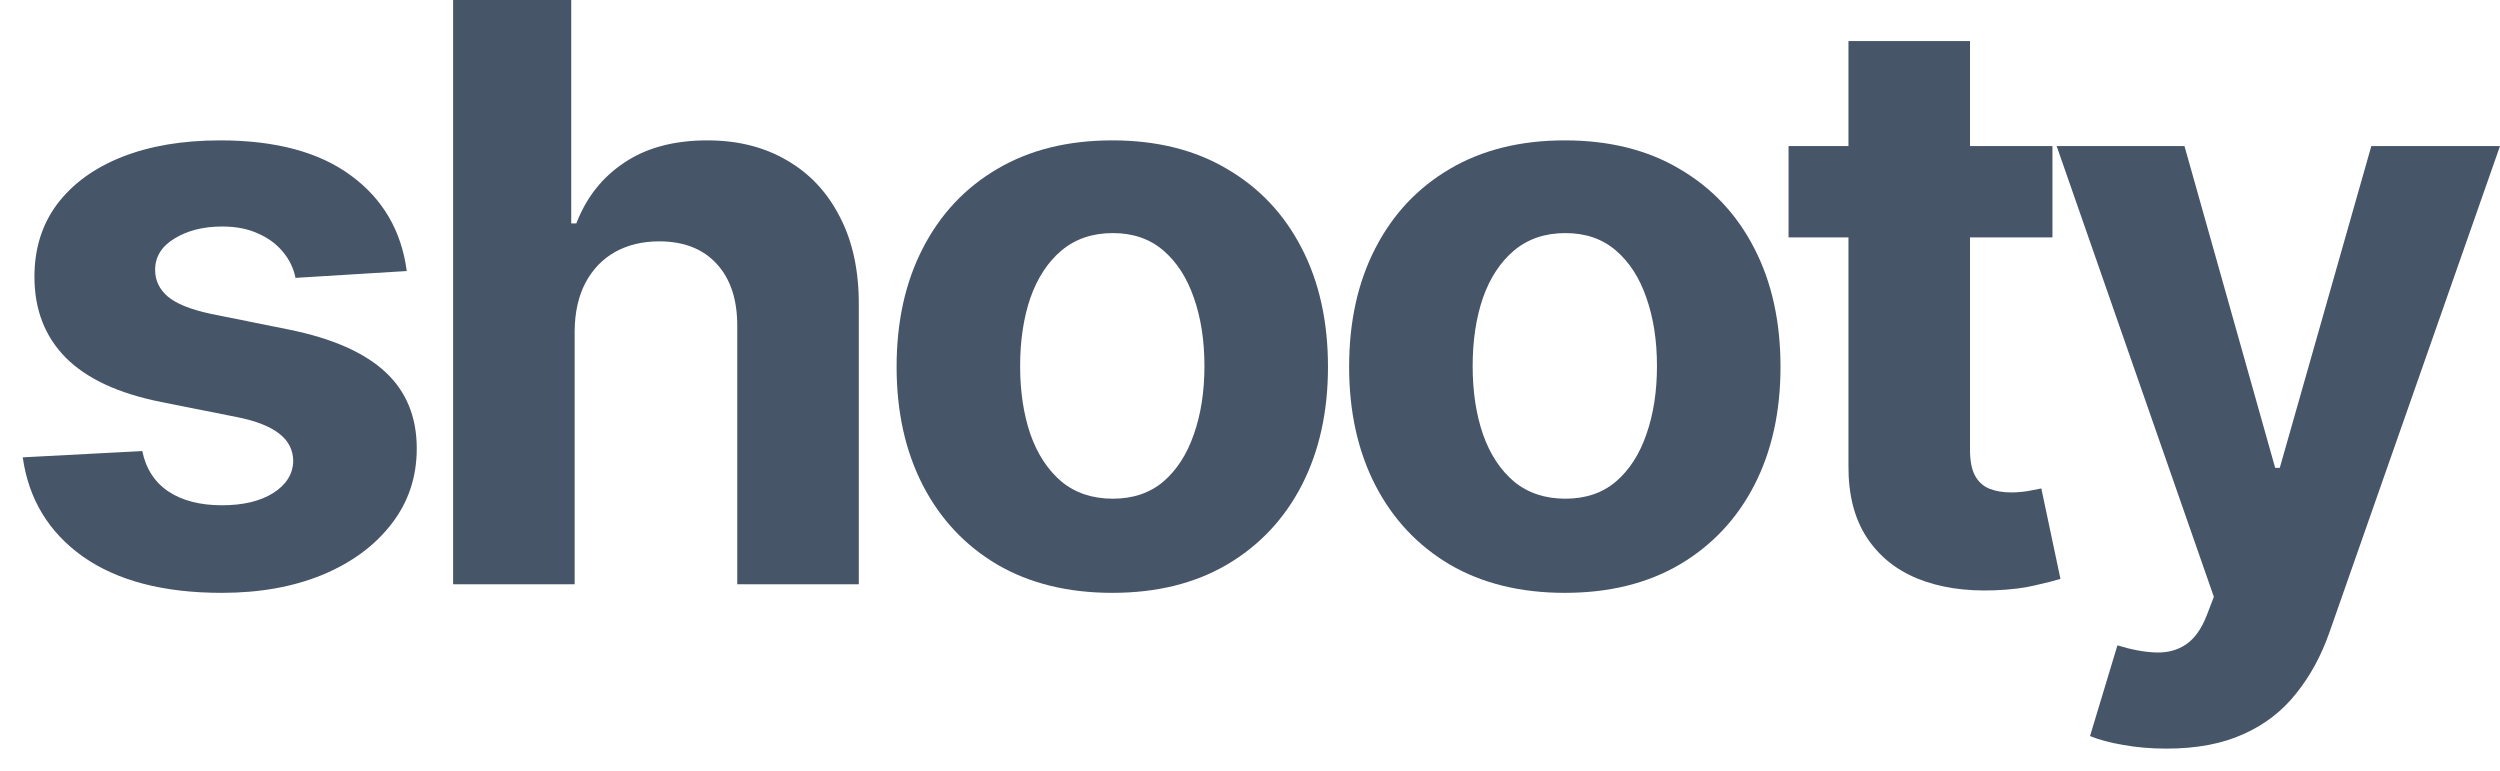 <svg width="94" height="29" viewBox="0 0 94 29" fill="none" xmlns="http://www.w3.org/2000/svg">
<path d="M15.294 10.191L11.111 10.448C11.039 10.091 10.885 9.769 10.649 9.483C10.413 9.19 10.102 8.957 9.716 8.786C9.337 8.607 8.883 8.517 8.354 8.517C7.646 8.517 7.049 8.668 6.562 8.968C6.076 9.261 5.833 9.655 5.833 10.148C5.833 10.541 5.99 10.874 6.305 11.146C6.62 11.417 7.16 11.636 7.925 11.8L10.907 12.401C12.509 12.73 13.703 13.259 14.49 13.988C15.277 14.718 15.67 15.676 15.67 16.863C15.67 17.943 15.352 18.891 14.715 19.706C14.086 20.521 13.22 21.158 12.119 21.615C11.025 22.066 9.763 22.291 8.332 22.291C6.151 22.291 4.413 21.837 3.119 20.929C1.832 20.014 1.077 18.769 0.855 17.196L5.35 16.96C5.486 17.625 5.815 18.133 6.337 18.483C6.859 18.826 7.528 18.998 8.343 18.998C9.144 18.998 9.788 18.844 10.274 18.537C10.767 18.222 11.018 17.818 11.025 17.325C11.018 16.91 10.842 16.57 10.499 16.305C10.156 16.034 9.627 15.826 8.912 15.683L6.058 15.115C4.449 14.793 3.251 14.235 2.465 13.441C1.685 12.647 1.295 11.636 1.295 10.405C1.295 9.347 1.581 8.435 2.153 7.67C2.733 6.905 3.544 6.315 4.589 5.9C5.64 5.485 6.87 5.278 8.279 5.278C10.36 5.278 11.998 5.718 13.192 6.597C14.393 7.477 15.094 8.675 15.294 10.191Z" fill="#475569"/>
<path d="M21.607 12.444V21.969H17.037V0H21.478V8.399H21.671C22.043 7.427 22.644 6.665 23.473 6.115C24.303 5.557 25.343 5.278 26.595 5.278C27.739 5.278 28.737 5.528 29.588 6.029C30.446 6.522 31.111 7.234 31.583 8.163C32.062 9.086 32.298 10.191 32.291 11.478V21.969H27.721V12.293C27.729 11.278 27.471 10.488 26.949 9.923C26.434 9.358 25.712 9.075 24.782 9.075C24.16 9.075 23.609 9.208 23.13 9.472C22.658 9.737 22.286 10.123 22.014 10.631C21.75 11.131 21.614 11.736 21.607 12.444Z" fill="#475569"/>
<path d="M41.822 22.291C40.156 22.291 38.714 21.937 37.499 21.229C36.29 20.514 35.357 19.52 34.699 18.247C34.041 16.967 33.712 15.483 33.712 13.795C33.712 12.093 34.041 10.606 34.699 9.333C35.357 8.053 36.29 7.059 37.499 6.351C38.714 5.635 40.156 5.278 41.822 5.278C43.488 5.278 44.925 5.635 46.134 6.351C47.35 7.059 48.287 8.053 48.945 9.333C49.603 10.606 49.932 12.093 49.932 13.795C49.932 15.483 49.603 16.967 48.945 18.247C48.287 19.52 47.35 20.514 46.134 21.229C44.925 21.937 43.488 22.291 41.822 22.291ZM41.843 18.751C42.601 18.751 43.234 18.537 43.742 18.108C44.25 17.671 44.632 17.078 44.89 16.327C45.154 15.576 45.287 14.721 45.287 13.763C45.287 12.805 45.154 11.95 44.89 11.199C44.632 10.448 44.25 9.855 43.742 9.419C43.234 8.982 42.601 8.764 41.843 8.764C41.078 8.764 40.434 8.982 39.912 9.419C39.397 9.855 39.008 10.448 38.743 11.199C38.486 11.95 38.357 12.805 38.357 13.763C38.357 14.721 38.486 15.576 38.743 16.327C39.008 17.078 39.397 17.671 39.912 18.108C40.434 18.537 41.078 18.751 41.843 18.751Z" fill="#475569"/>
<path d="M58.837 22.291C57.171 22.291 55.73 21.937 54.514 21.229C53.306 20.514 52.372 19.52 51.714 18.247C51.056 16.967 50.727 15.483 50.727 13.795C50.727 12.093 51.056 10.606 51.714 9.333C52.372 8.053 53.306 7.059 54.514 6.351C55.73 5.635 57.171 5.278 58.837 5.278C60.504 5.278 61.941 5.635 63.15 6.351C64.365 7.059 65.302 8.053 65.96 9.333C66.618 10.606 66.947 12.093 66.947 13.795C66.947 15.483 66.618 16.967 65.96 18.247C65.302 19.52 64.365 20.514 63.15 21.229C61.941 21.937 60.504 22.291 58.837 22.291ZM58.859 18.751C59.617 18.751 60.25 18.537 60.758 18.108C61.265 17.671 61.648 17.078 61.905 16.327C62.17 15.576 62.302 14.721 62.302 13.763C62.302 12.805 62.17 11.95 61.905 11.199C61.648 10.448 61.265 9.855 60.758 9.419C60.25 8.982 59.617 8.764 58.859 8.764C58.094 8.764 57.45 8.982 56.928 9.419C56.413 9.855 56.023 10.448 55.759 11.199C55.501 11.95 55.372 12.805 55.372 13.763C55.372 14.721 55.501 15.576 55.759 16.327C56.023 17.078 56.413 17.671 56.928 18.108C57.45 18.537 58.094 18.751 58.859 18.751Z" fill="#475569"/>
<path d="M77.172 5.492V8.925H67.25V5.492H77.172ZM69.502 1.545H74.072V16.906C74.072 17.328 74.136 17.657 74.265 17.893C74.394 18.122 74.573 18.283 74.802 18.376C75.038 18.469 75.309 18.515 75.617 18.515C75.831 18.515 76.046 18.497 76.26 18.462C76.475 18.419 76.639 18.387 76.754 18.365L77.473 21.766C77.244 21.837 76.922 21.919 76.507 22.012C76.093 22.112 75.588 22.173 74.995 22.195C73.893 22.238 72.928 22.091 72.098 21.755C71.276 21.419 70.636 20.897 70.178 20.189C69.721 19.481 69.495 18.587 69.502 17.507V1.545Z" fill="#475569"/>
<path d="M81.46 28.148C80.881 28.148 80.337 28.102 79.829 28.009C79.329 27.923 78.914 27.812 78.585 27.676L79.615 24.265C80.151 24.43 80.634 24.519 81.063 24.533C81.499 24.547 81.875 24.447 82.189 24.233C82.511 24.018 82.772 23.654 82.973 23.139L83.241 22.441L77.33 5.492H82.136L85.547 17.593H85.719L89.162 5.492H94L87.596 23.75C87.288 24.637 86.87 25.409 86.341 26.067C85.819 26.732 85.157 27.244 84.356 27.601C83.555 27.966 82.59 28.148 81.46 28.148Z" fill="#475569"/>
</svg>

